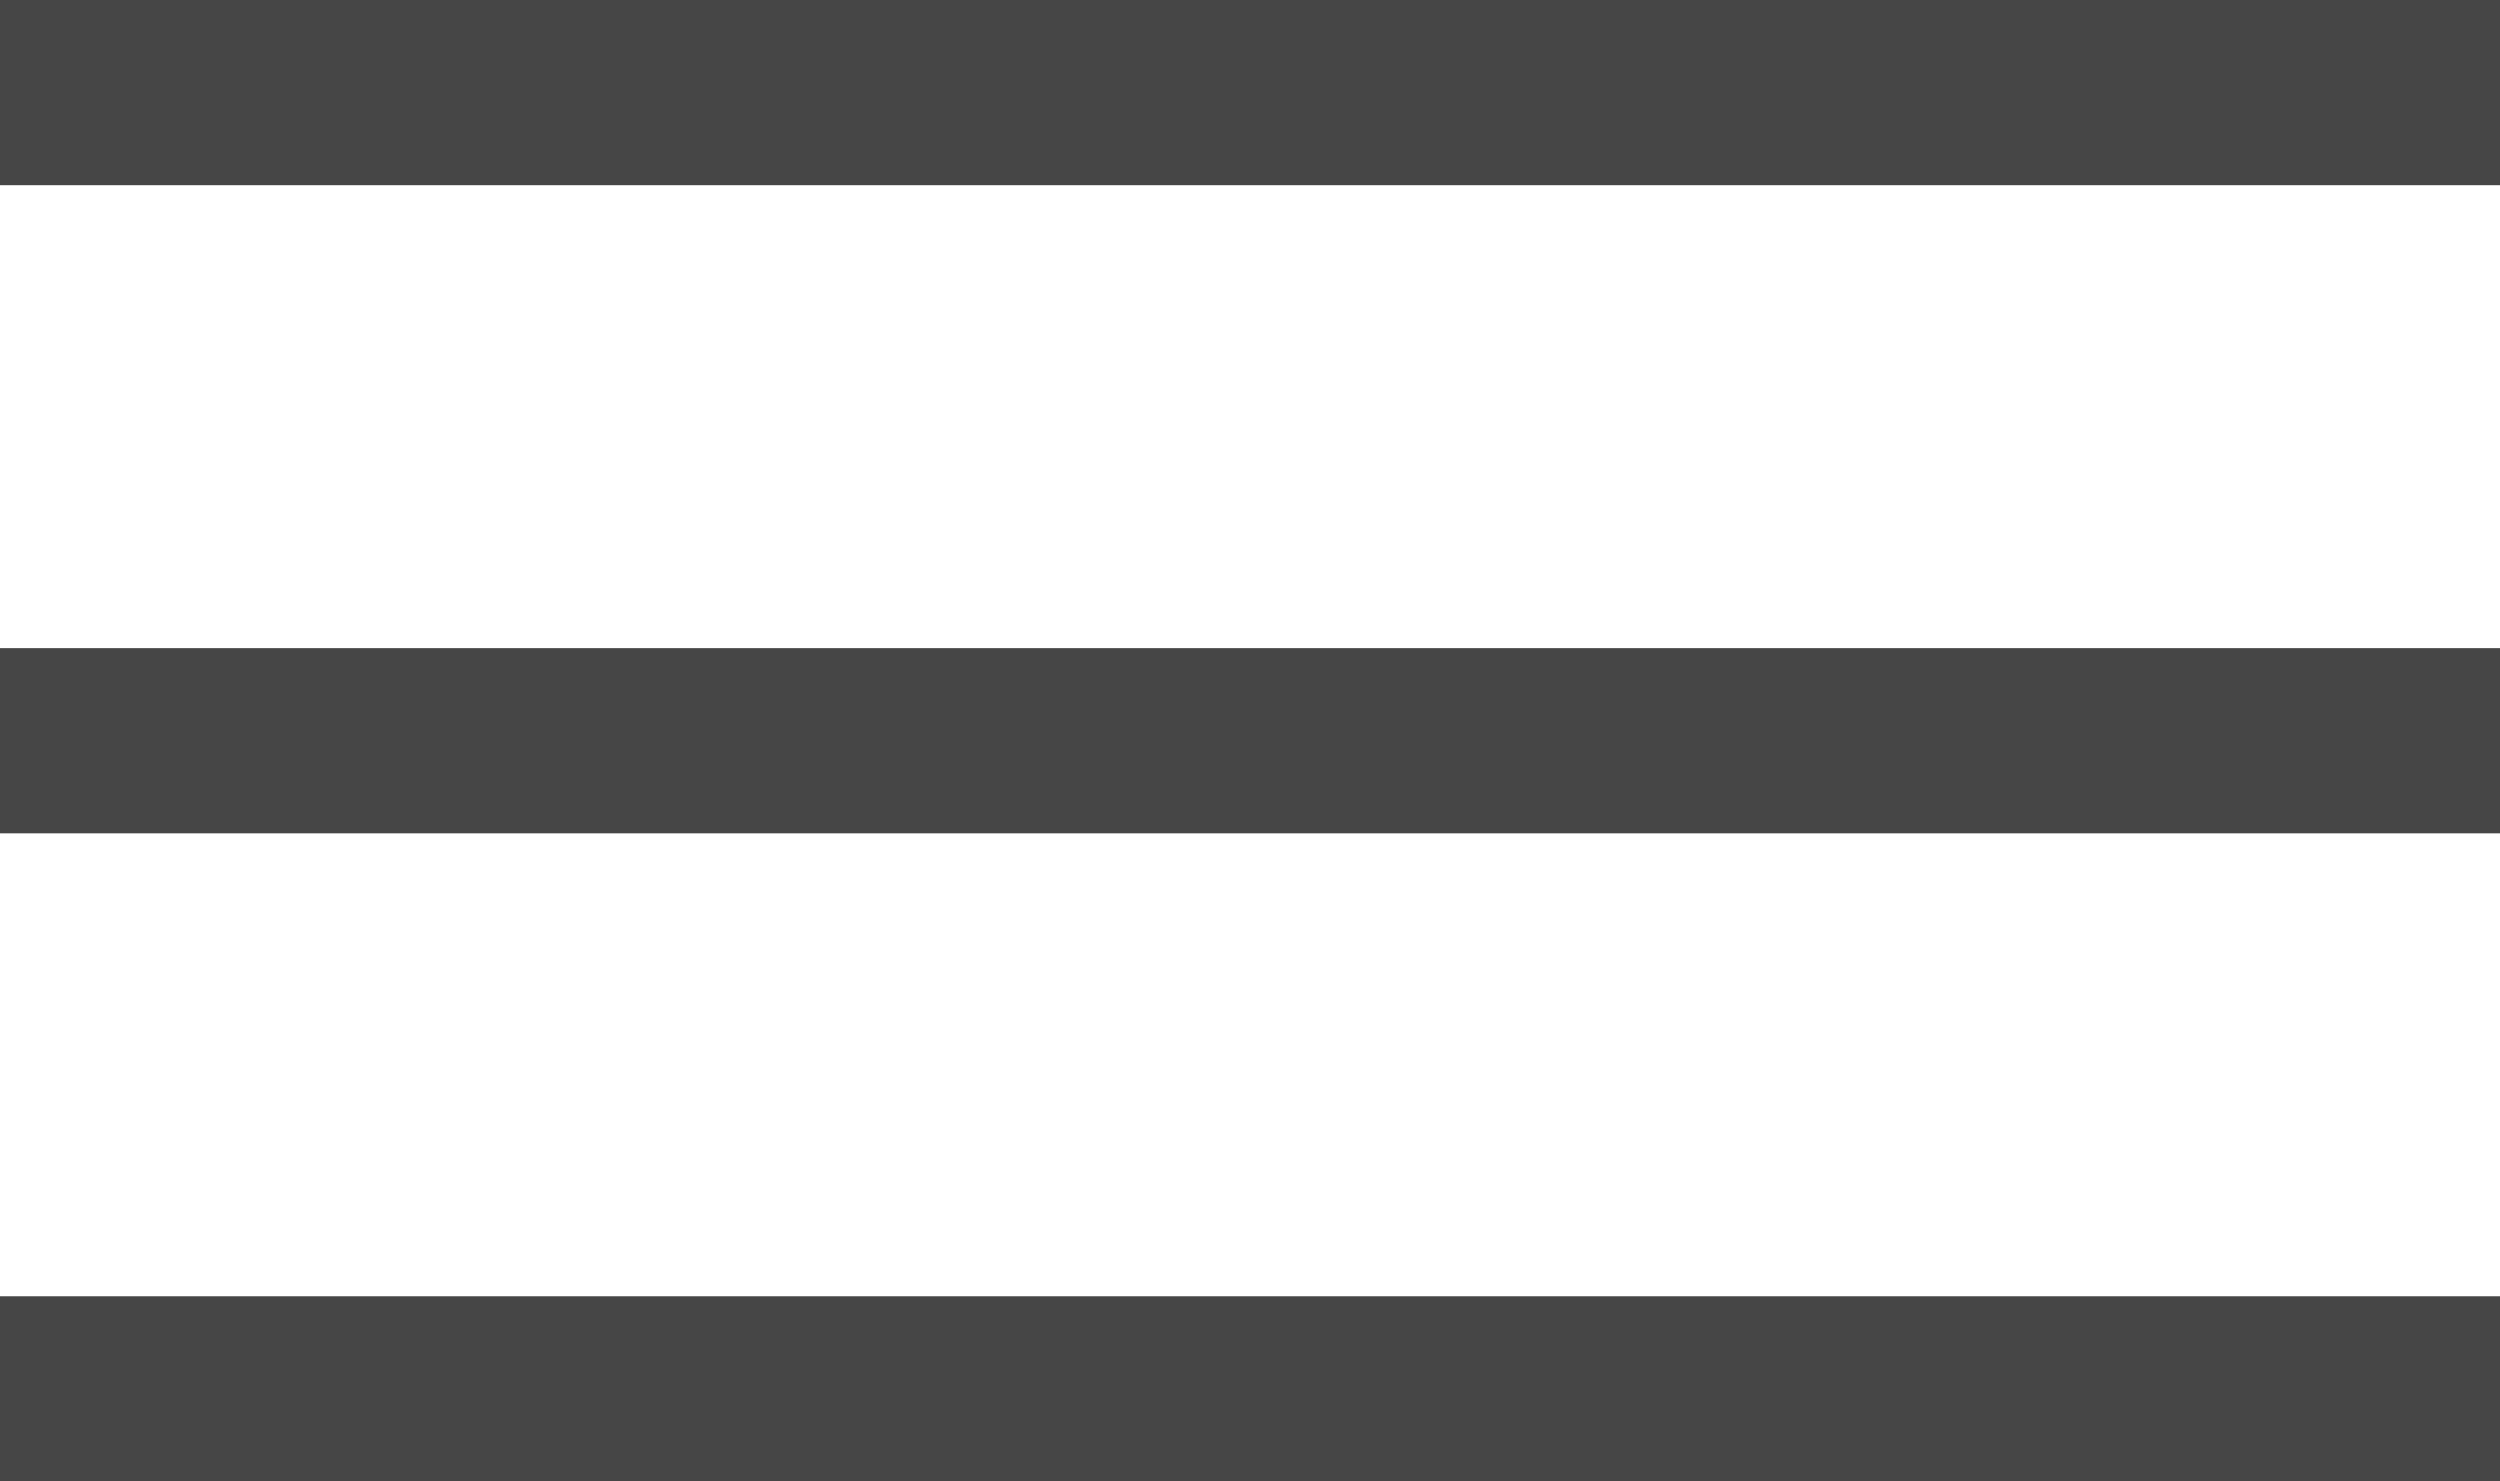 <svg width="27" height="16" viewBox="0 0 27 16" fill="none" xmlns="http://www.w3.org/2000/svg">
<path d="M1 8H26" stroke="#464646" stroke-width="2" stroke-linecap="square" stroke-linejoin="round"/>
<path d="M1 1H26" stroke="#464646" stroke-width="2" stroke-linecap="square" stroke-linejoin="round"/>
<path d="M1 15H26" stroke="#464646" stroke-width="2" stroke-linecap="square" stroke-linejoin="round"/>
</svg>
